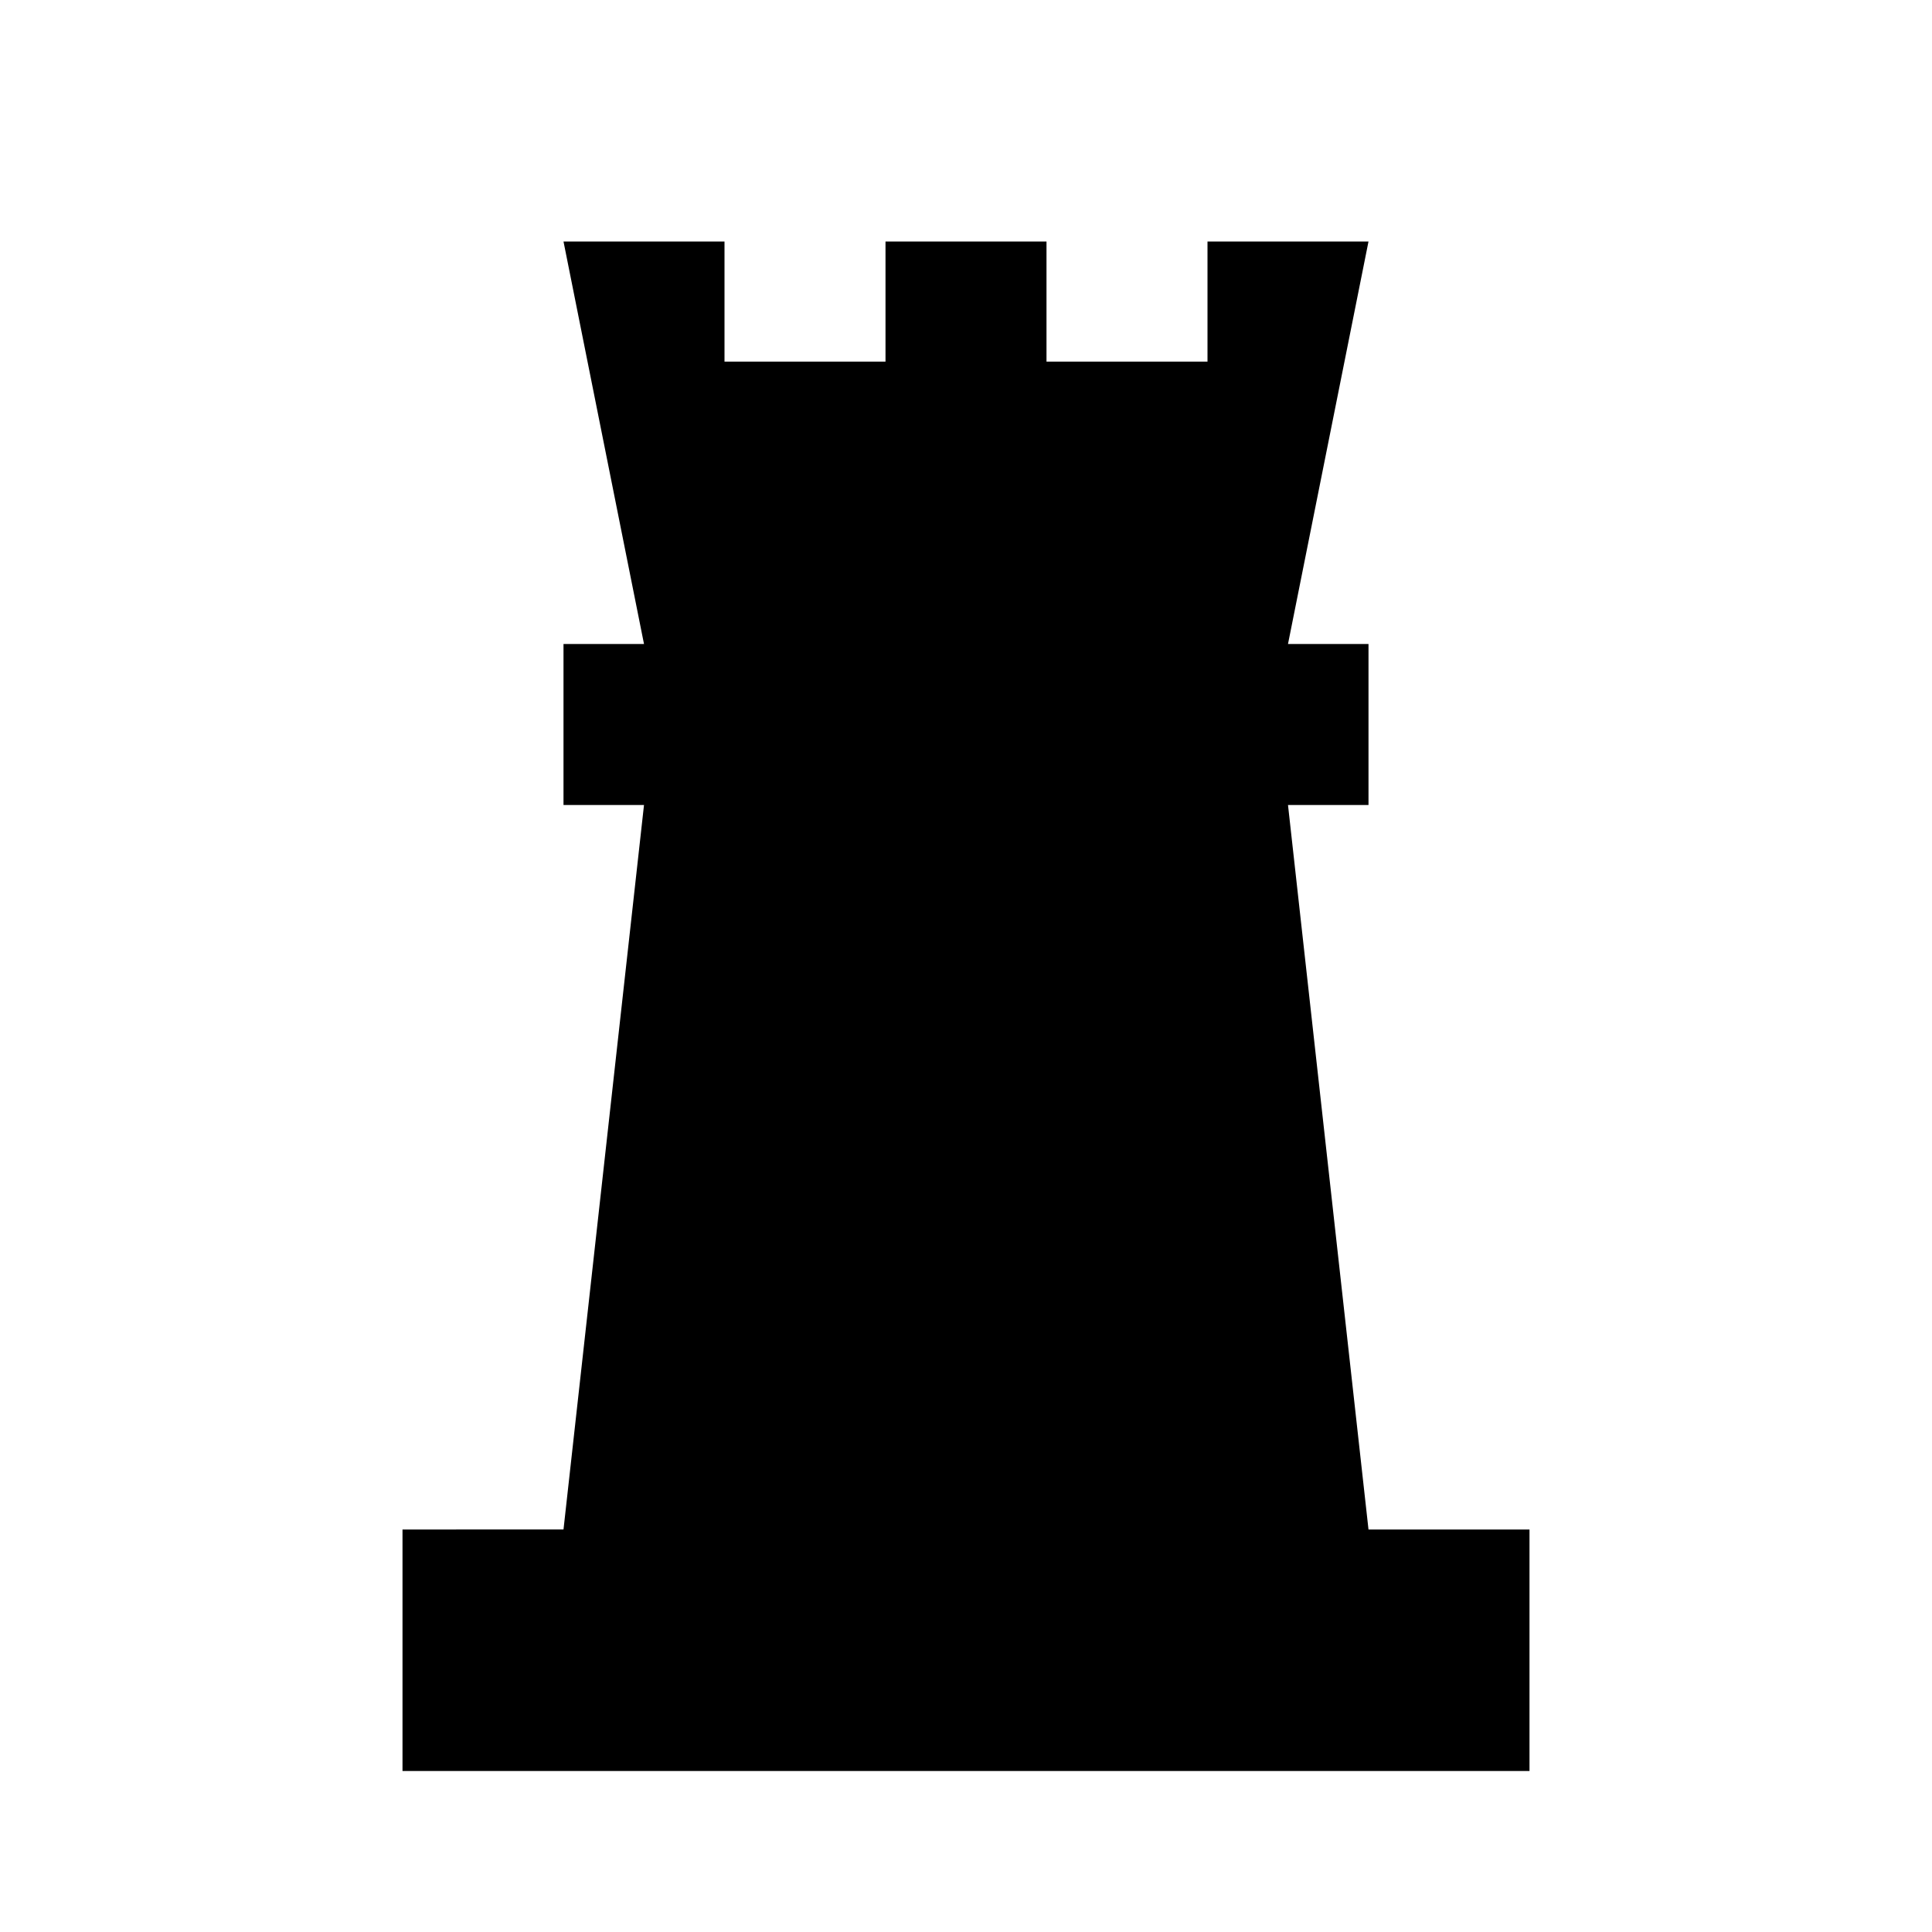 <svg xmlns="http://www.w3.org/2000/svg" viewBox="0 0 24 24" width="512" height="512" aria-labelledby="lvstrategy-desc lvstrategy-title"><title id="lvstrategy-title">Strategy Icon</title><desc id="lvstrategy-desc">A picture depicting a chess rook.</desc><path d="M17 19l-1-9h1V8h-1l1-5h-2v1.492h-2V3h-2v1.492H9V3H7l1 5H7v2h1l-1 9H5v3h14v-3h-2z"/></svg>